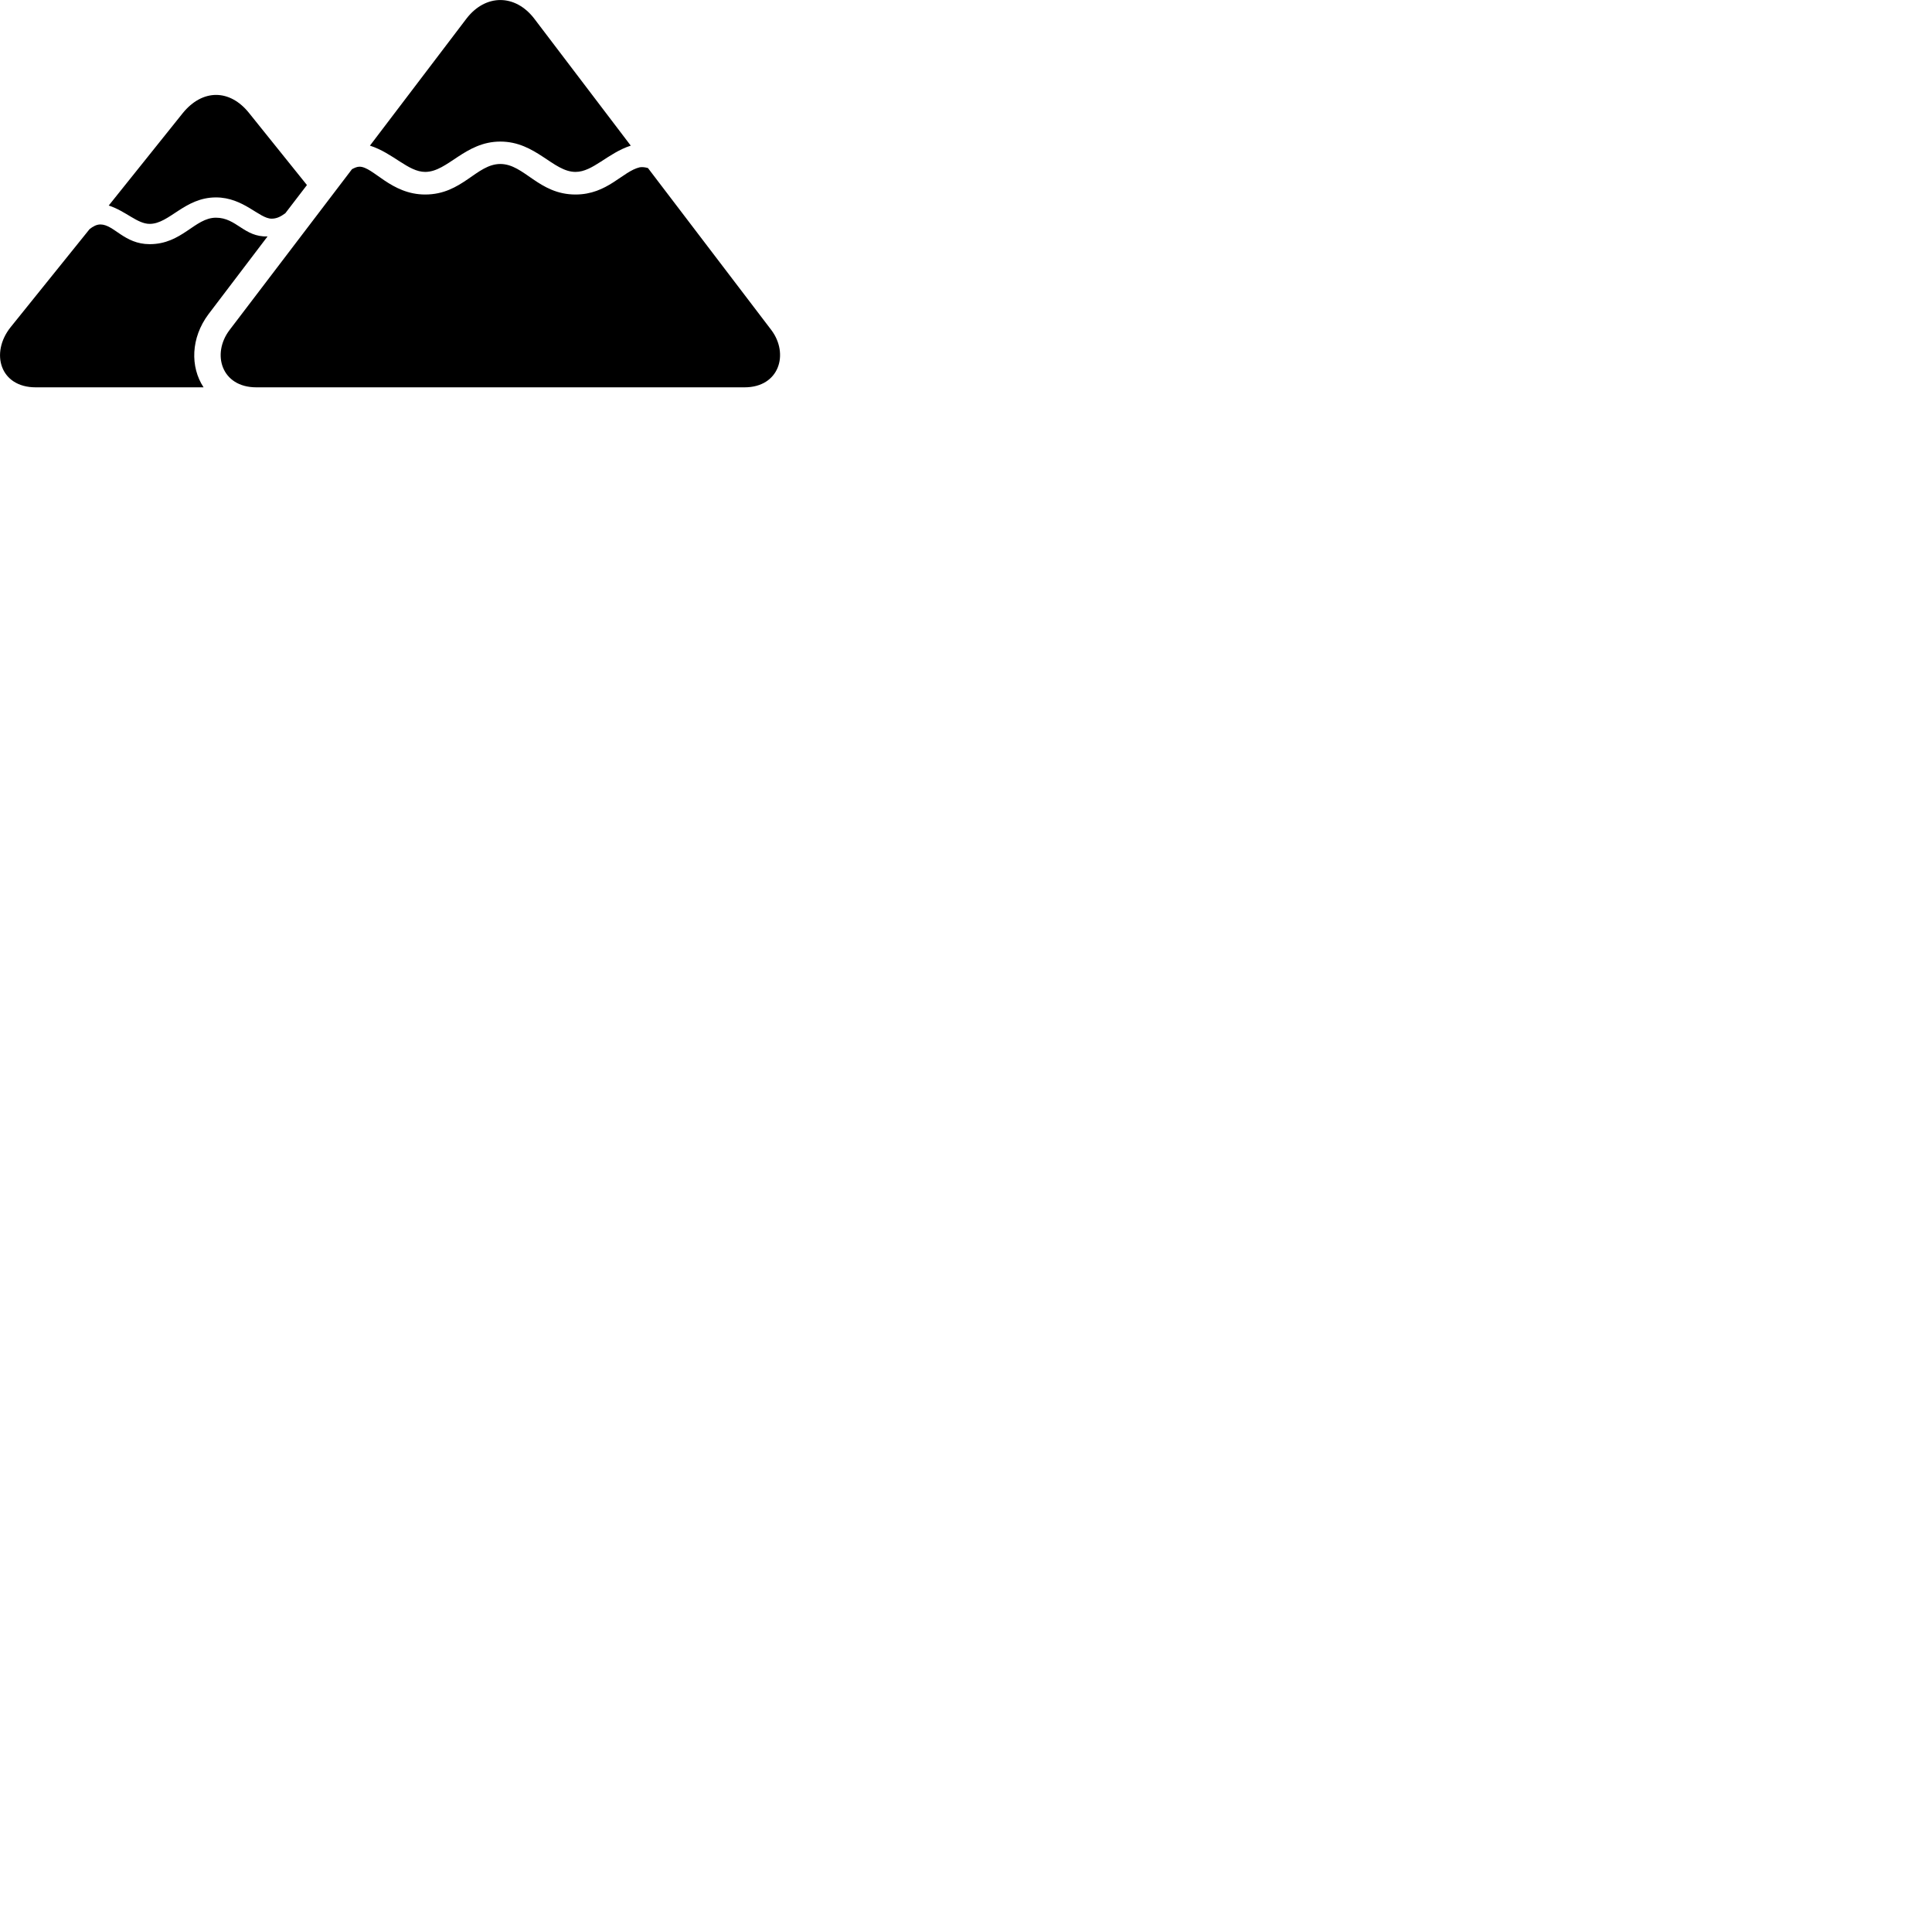 
        <svg xmlns="http://www.w3.org/2000/svg" viewBox="0 0 100 100">
            <path d="M22.008 8.898C23.177 8.898 24.067 7.328 25.898 7.328C27.738 7.328 28.628 8.898 29.788 8.898C30.688 8.898 31.448 7.928 32.648 7.538L27.648 0.958C26.668 -0.312 25.137 -0.322 24.148 0.958L19.148 7.538C20.358 7.928 21.128 8.898 22.008 8.898ZM7.747 11.588C8.768 11.588 9.557 10.218 11.178 10.218C12.607 10.218 13.418 11.318 14.057 11.318C14.307 11.318 14.508 11.228 14.768 11.038L15.887 9.578L12.898 5.858C11.898 4.598 10.477 4.598 9.457 5.858L5.628 10.638C6.518 10.928 7.107 11.588 7.747 11.588ZM13.268 20.048H38.538C40.337 20.048 40.847 18.318 39.928 17.088L33.538 8.698C33.398 8.658 33.258 8.638 33.117 8.658C32.218 8.868 31.448 10.068 29.788 10.068C27.878 10.068 27.137 8.488 25.898 8.488C24.657 8.488 23.927 10.068 22.008 10.068C20.238 10.068 19.317 8.628 18.608 8.628C18.477 8.628 18.348 8.688 18.218 8.758L11.877 17.088C10.947 18.318 11.457 20.048 13.268 20.048ZM1.847 20.048H10.537C9.838 18.988 9.877 17.488 10.787 16.268L13.848 12.238C12.627 12.278 12.248 11.268 11.178 11.268C10.078 11.268 9.428 12.638 7.747 12.638C6.428 12.638 5.897 11.618 5.197 11.618C4.997 11.618 4.817 11.718 4.638 11.858L0.547 16.938C-0.512 18.268 -0.003 20.048 1.847 20.048Z" />
        </svg>
    